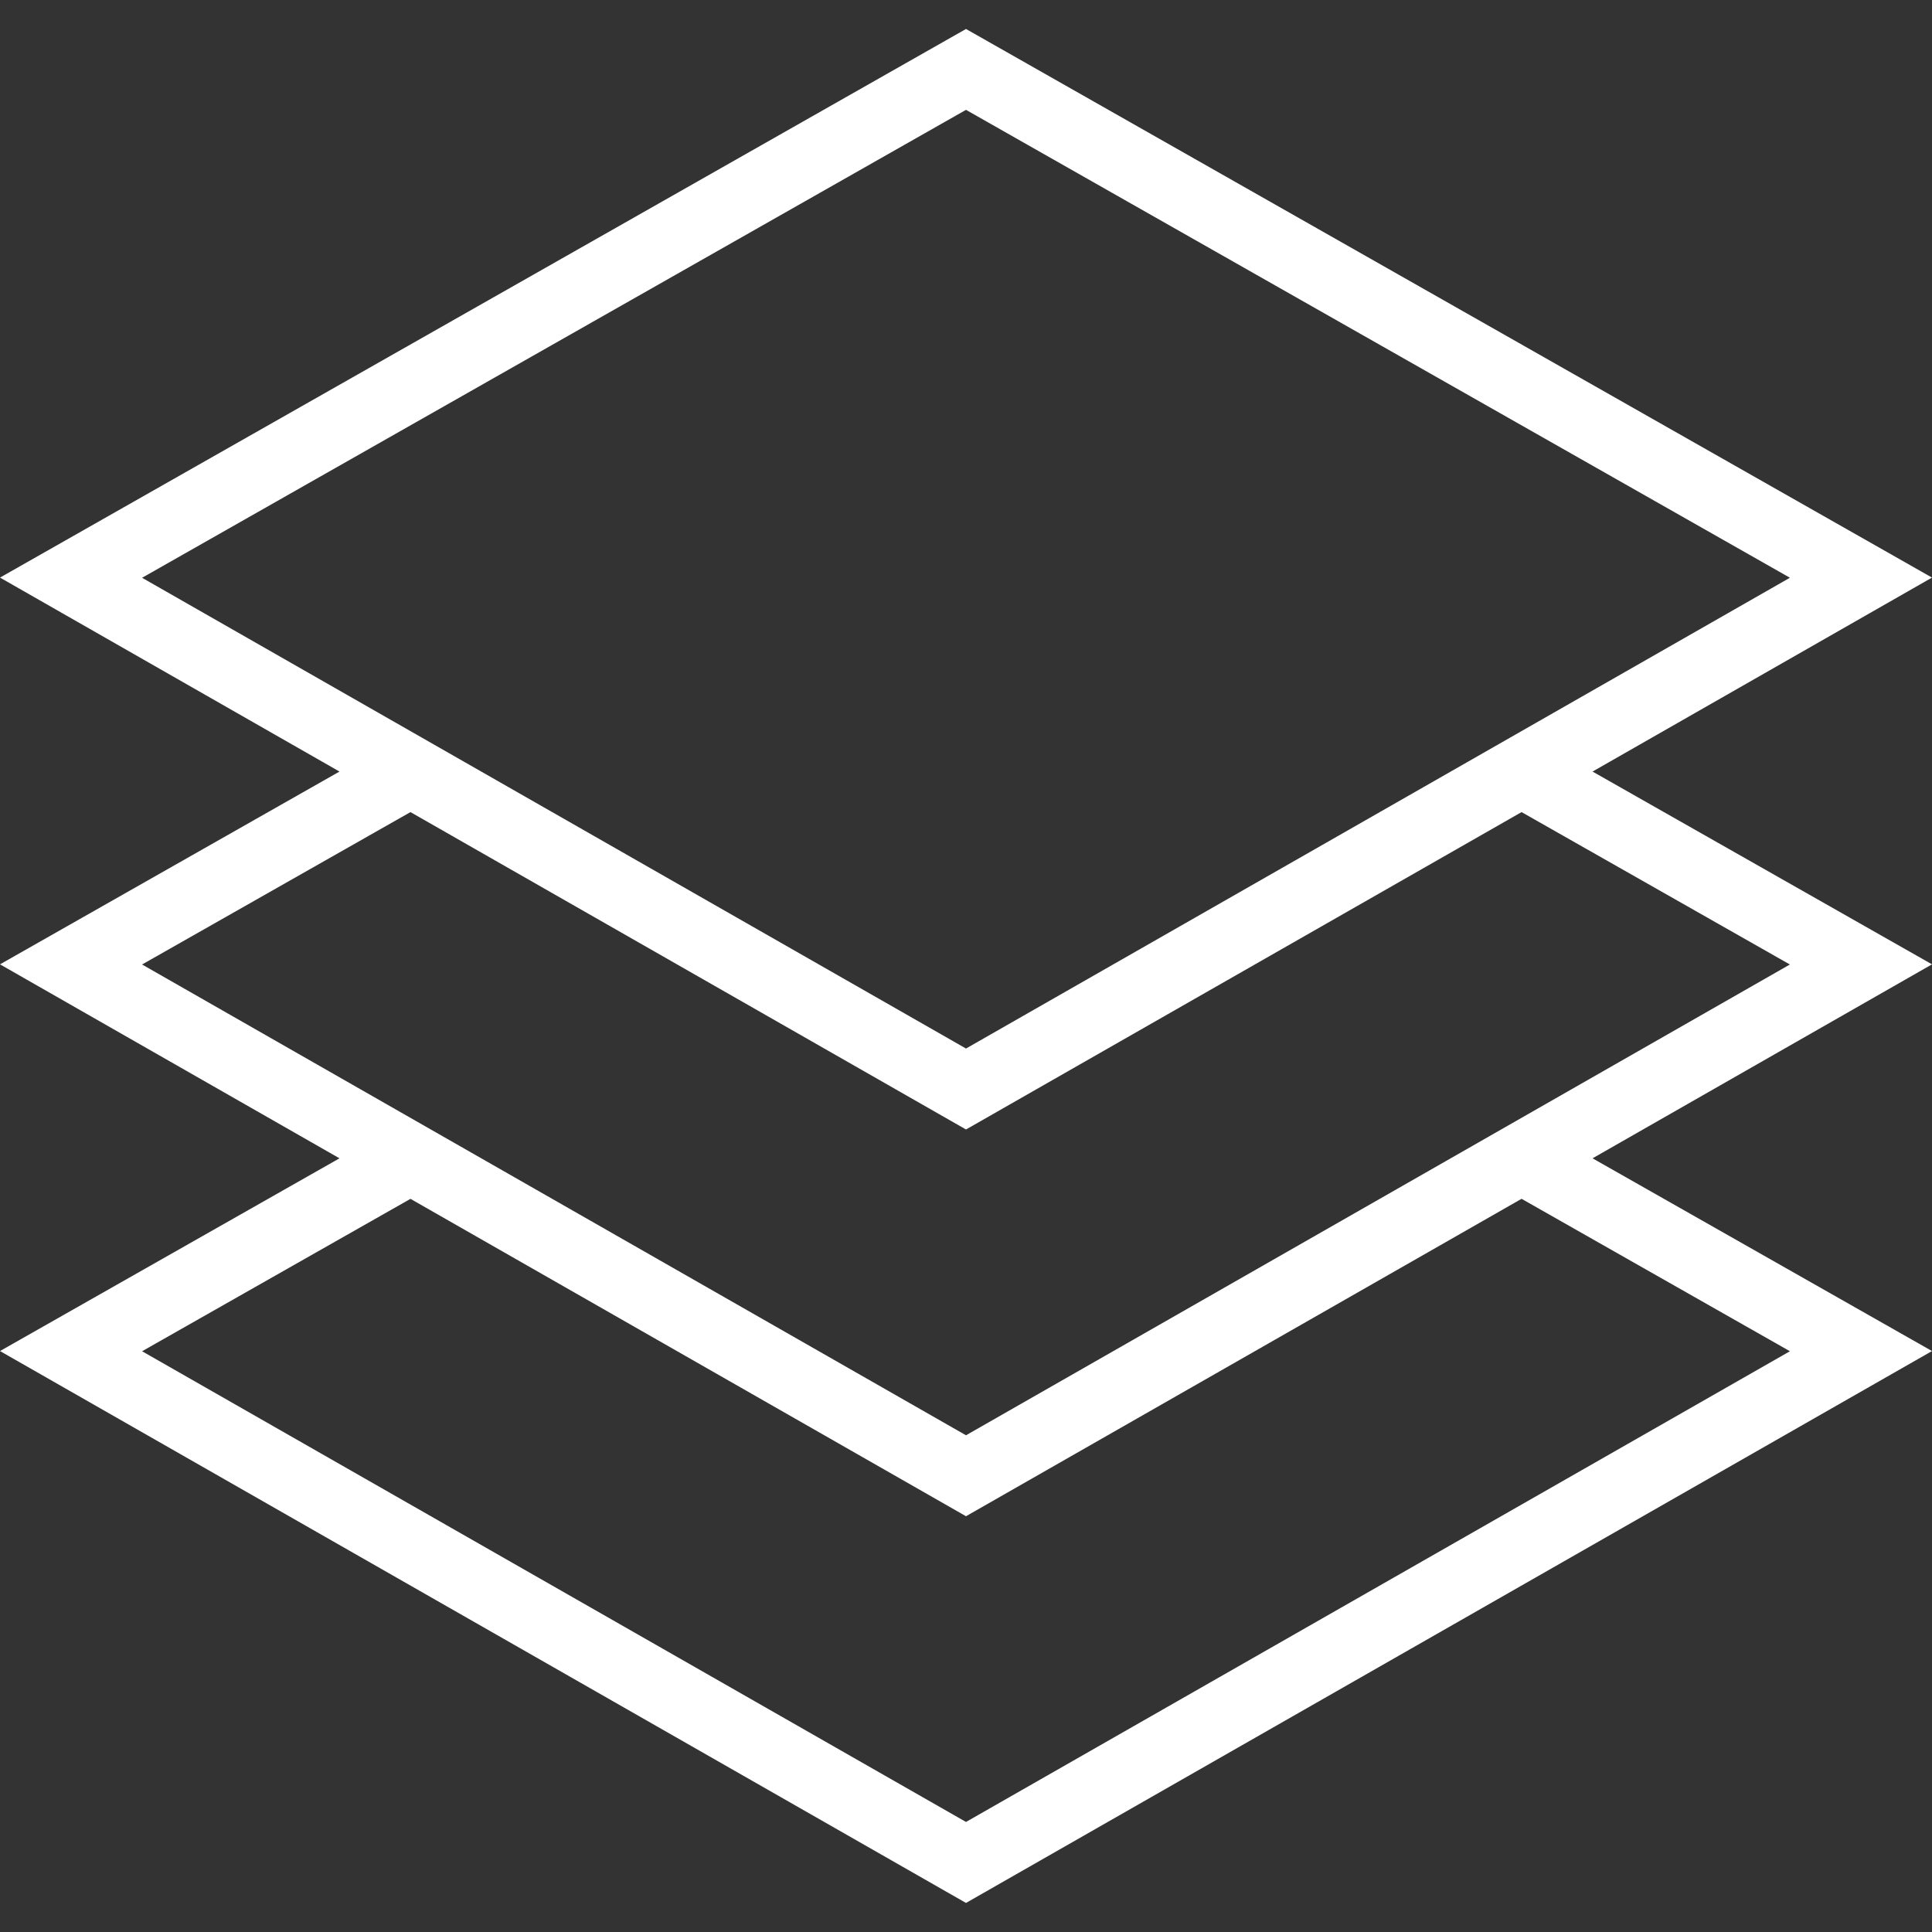 <?xml version="1.0" encoding="utf-8"?>
<!-- Generator: Adobe Illustrator 16.0.0, SVG Export Plug-In . SVG Version: 6.00 Build 0)  -->
<!DOCTYPE svg PUBLIC "-//W3C//DTD SVG 1.1//EN" "http://www.w3.org/Graphics/SVG/1.1/DTD/svg11.dtd">
<svg version="1.1" id="Capa_1" xmlns="http://www.w3.org/2000/svg" xmlns:xlink="http://www.w3.org/1999/xlink" x="0px" y="0px"
	 width="50px" height="50px" viewBox="0 0 50 50" enable-background="new 0 0 50 50" xml:space="preserve">
<rect x="0" y="0" width="50" height="50" fill="#333333" stroke="none"/>
<path fill="#FFFFFF" d="M41.215,19.968L50,14.948L25,0.75L0,14.948l8.786,5.02L0,24.957l8.786,5.02L0,34.965l25,14.283l25-14.283
	l-8.785-4.988L50,24.957L41.215,19.968z M25,2.843l21.323,12.109L25,27.136L3.677,14.953L25,2.843z M10.623,21.017L25,29.231
	l14.378-8.214l6.944,3.944L25,37.145L3.677,24.961L10.623,21.017z M46.323,34.97L25,47.152L3.677,34.97l6.946-3.944L25,39.24
	l14.378-8.215L46.323,34.97z"/>
</svg>

